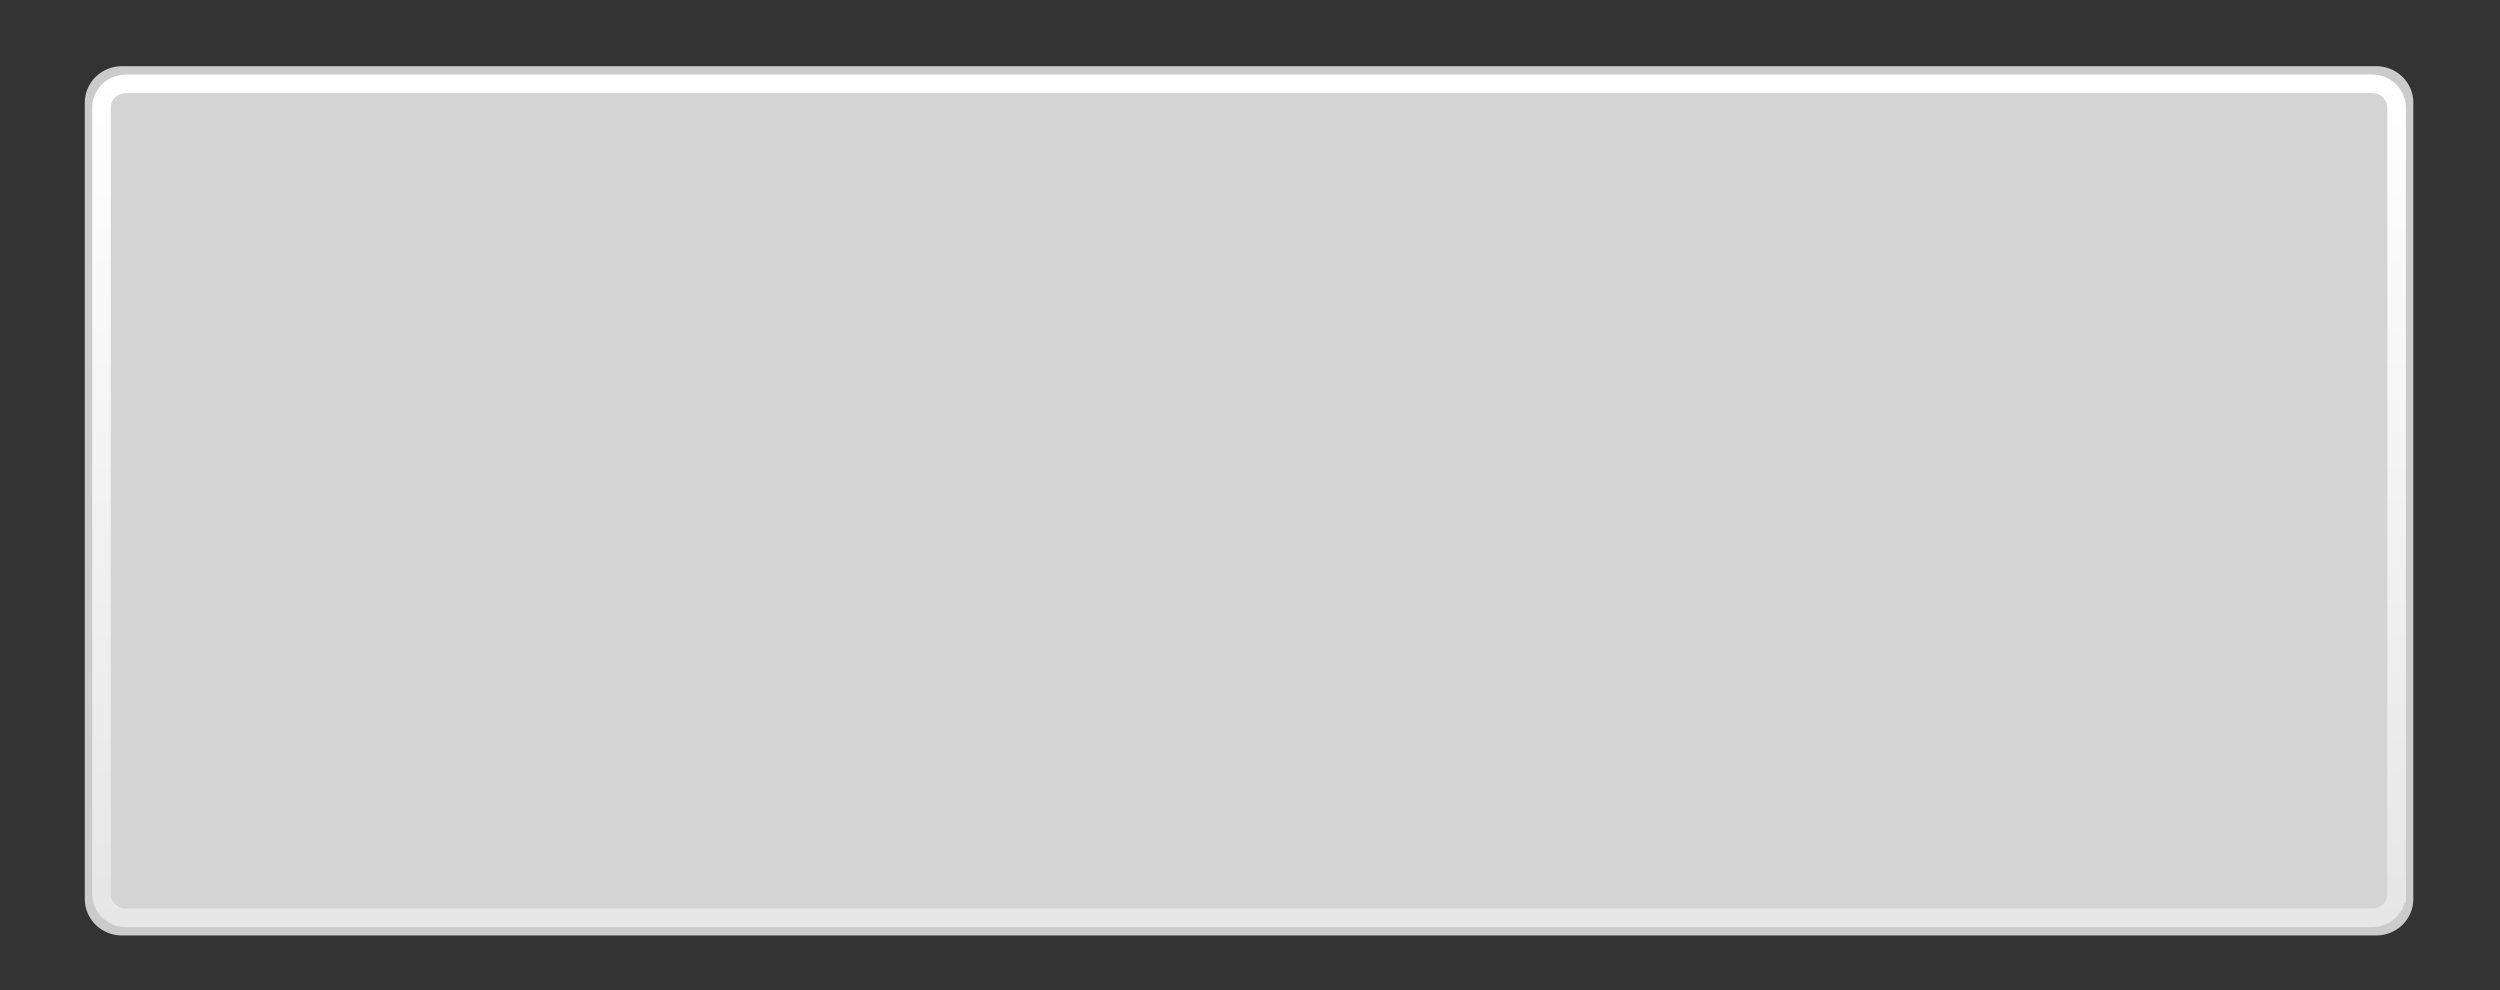 <?xml version="1.0" encoding="utf-8"?>
<!-- Generator: Adobe Illustrator 17.0.0, SVG Export Plug-In . SVG Version: 6.00 Build 0)  -->
<!DOCTYPE svg PUBLIC "-//W3C//DTD SVG 1.1//EN" "http://www.w3.org/Graphics/SVG/1.1/DTD/svg11.dtd">
<svg width="100%" height="100%" viewBox="0 0 202 80" preserveAspectRatio="none"
	version="1.1" id="图层_1" xmlns="http://www.w3.org/2000/svg" xmlns:xlink="http://www.w3.org/1999/xlink"  enable-background="new 0 0 202 80" xml:space="preserve">
<rect x="0" y="0" width="202" height="80" fill="#333333" stroke="none"/>
<g>
	<linearGradient id="SVGID_1_" gradientUnits="userSpaceOnUse" x1="100.924" y1="7.588" x2="100.924" y2="72.952">
		<stop  offset="0" style="stop-color:#F0F0F0"/>
		<stop  offset="1" style="stop-color:#FFFFFF"/>
	</linearGradient>
	<path fill="url(#SVGID_1_)" stroke="#CBCBCB" stroke-width="2" stroke-linecap="round" stroke-miterlimit="10" d="M193.997,72.648
		c0,1.071-0.895,1.94-2,1.94H9.851c-1.104,0-2-0.869-2-1.94V8.288c0-1.072,0.896-1.941,2-1.941h182.146c1.105,0,2,0.869,2,1.941
		V72.648z"/>
	<linearGradient id="SVGID_2_" gradientUnits="userSpaceOnUse" x1="100.924" y1="74.911" x2="100.924" y2="6.024">
		<stop  offset="0" style="stop-color:#E6E6E6"/>
		<stop  offset="1" style="stop-color:#FFFFFF"/>
	</linearGradient>
	<path fill="#D5D4D4" stroke="url(#SVGID_2_)" stroke-width="1.5" stroke-linecap="round" stroke-miterlimit="10" d="
		M193.646,72.245c0,1.058-0.884,1.916-1.976,1.916H10.177c-1.091,0-1.975-0.858-1.975-1.916V8.69c0-1.057,0.884-1.916,1.975-1.916
		h181.494c1.092,0,1.976,0.859,1.976,1.916V72.245z"/>
</g>
</svg>
